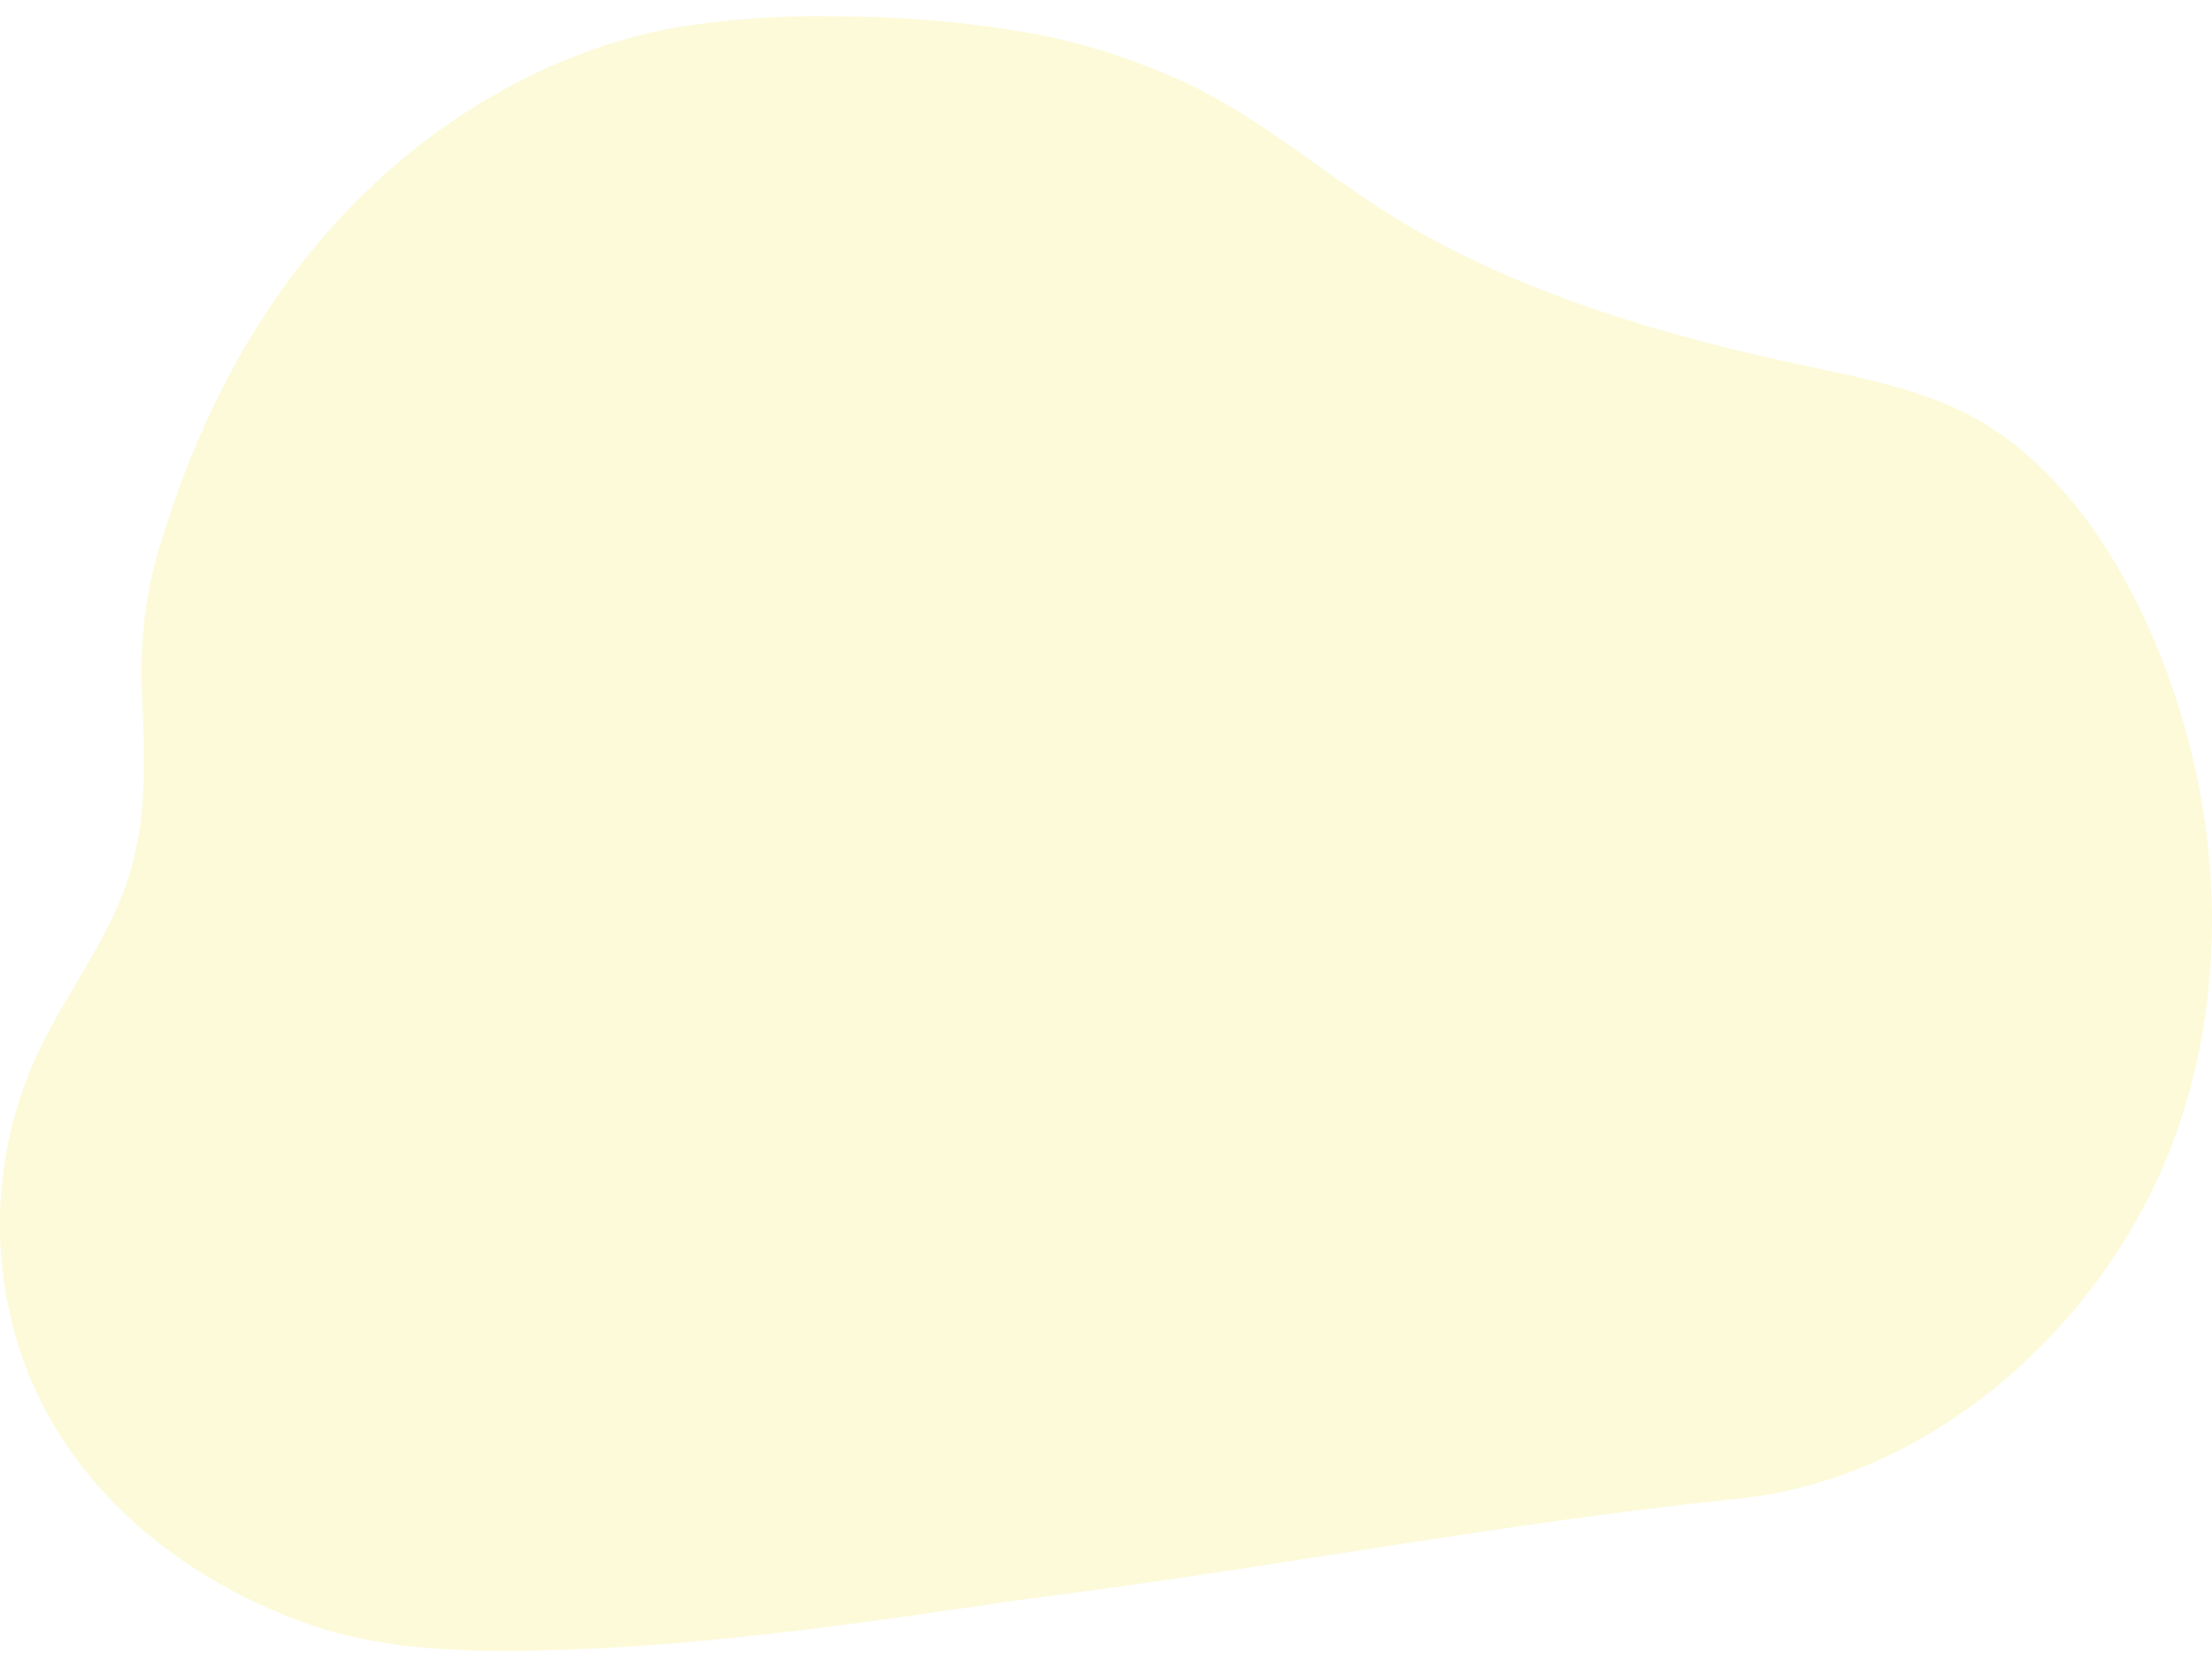 <svg version="1.1" id="Layer_1" xmlns="http://www.w3.org/2000/svg" x="0" y="0" width="406" height="306" xml:space="preserve"><path d="M185.7 5.5c11.1 1.7 21.8 5 32 9.7 14.1 6.7 25.7 17.1 38.9 25.1 22.5 13.7 49.5 21.5 75.1 26.9 10.2 2.2 20.6 4.2 29.8 9 14.1 7.5 24.1 21 31.2 35.4 15.3 31.5 18.2 69.8 4.5 102.1-13.4 31.5-43.9 58-78.5 61.4-43.7 4.5-87.5 13.1-131.3 18.5-30.4 4.5-61 9-91.8 9.4-12.8.1-25.9-.5-38.1-4.6C34.6 290.6 14 274.5 5 251.6c-7.3-18.8-6.6-39.7 1.8-58 5.1-11.1 13.1-20.9 16.8-32.6 3.4-10.5 3-21.7 2.5-32.6-.6-10.2.6-20.3 3.8-30C36 78.6 45.5 59.6 59 43.9 75.6 24.4 98.5 9.8 123.7 5.1c9.8-1.6 19.6-2.3 29.5-2.1 10.9 0 21.7.8 32.5 2.5z" opacity=".18" fill="#f0e730"/></svg>